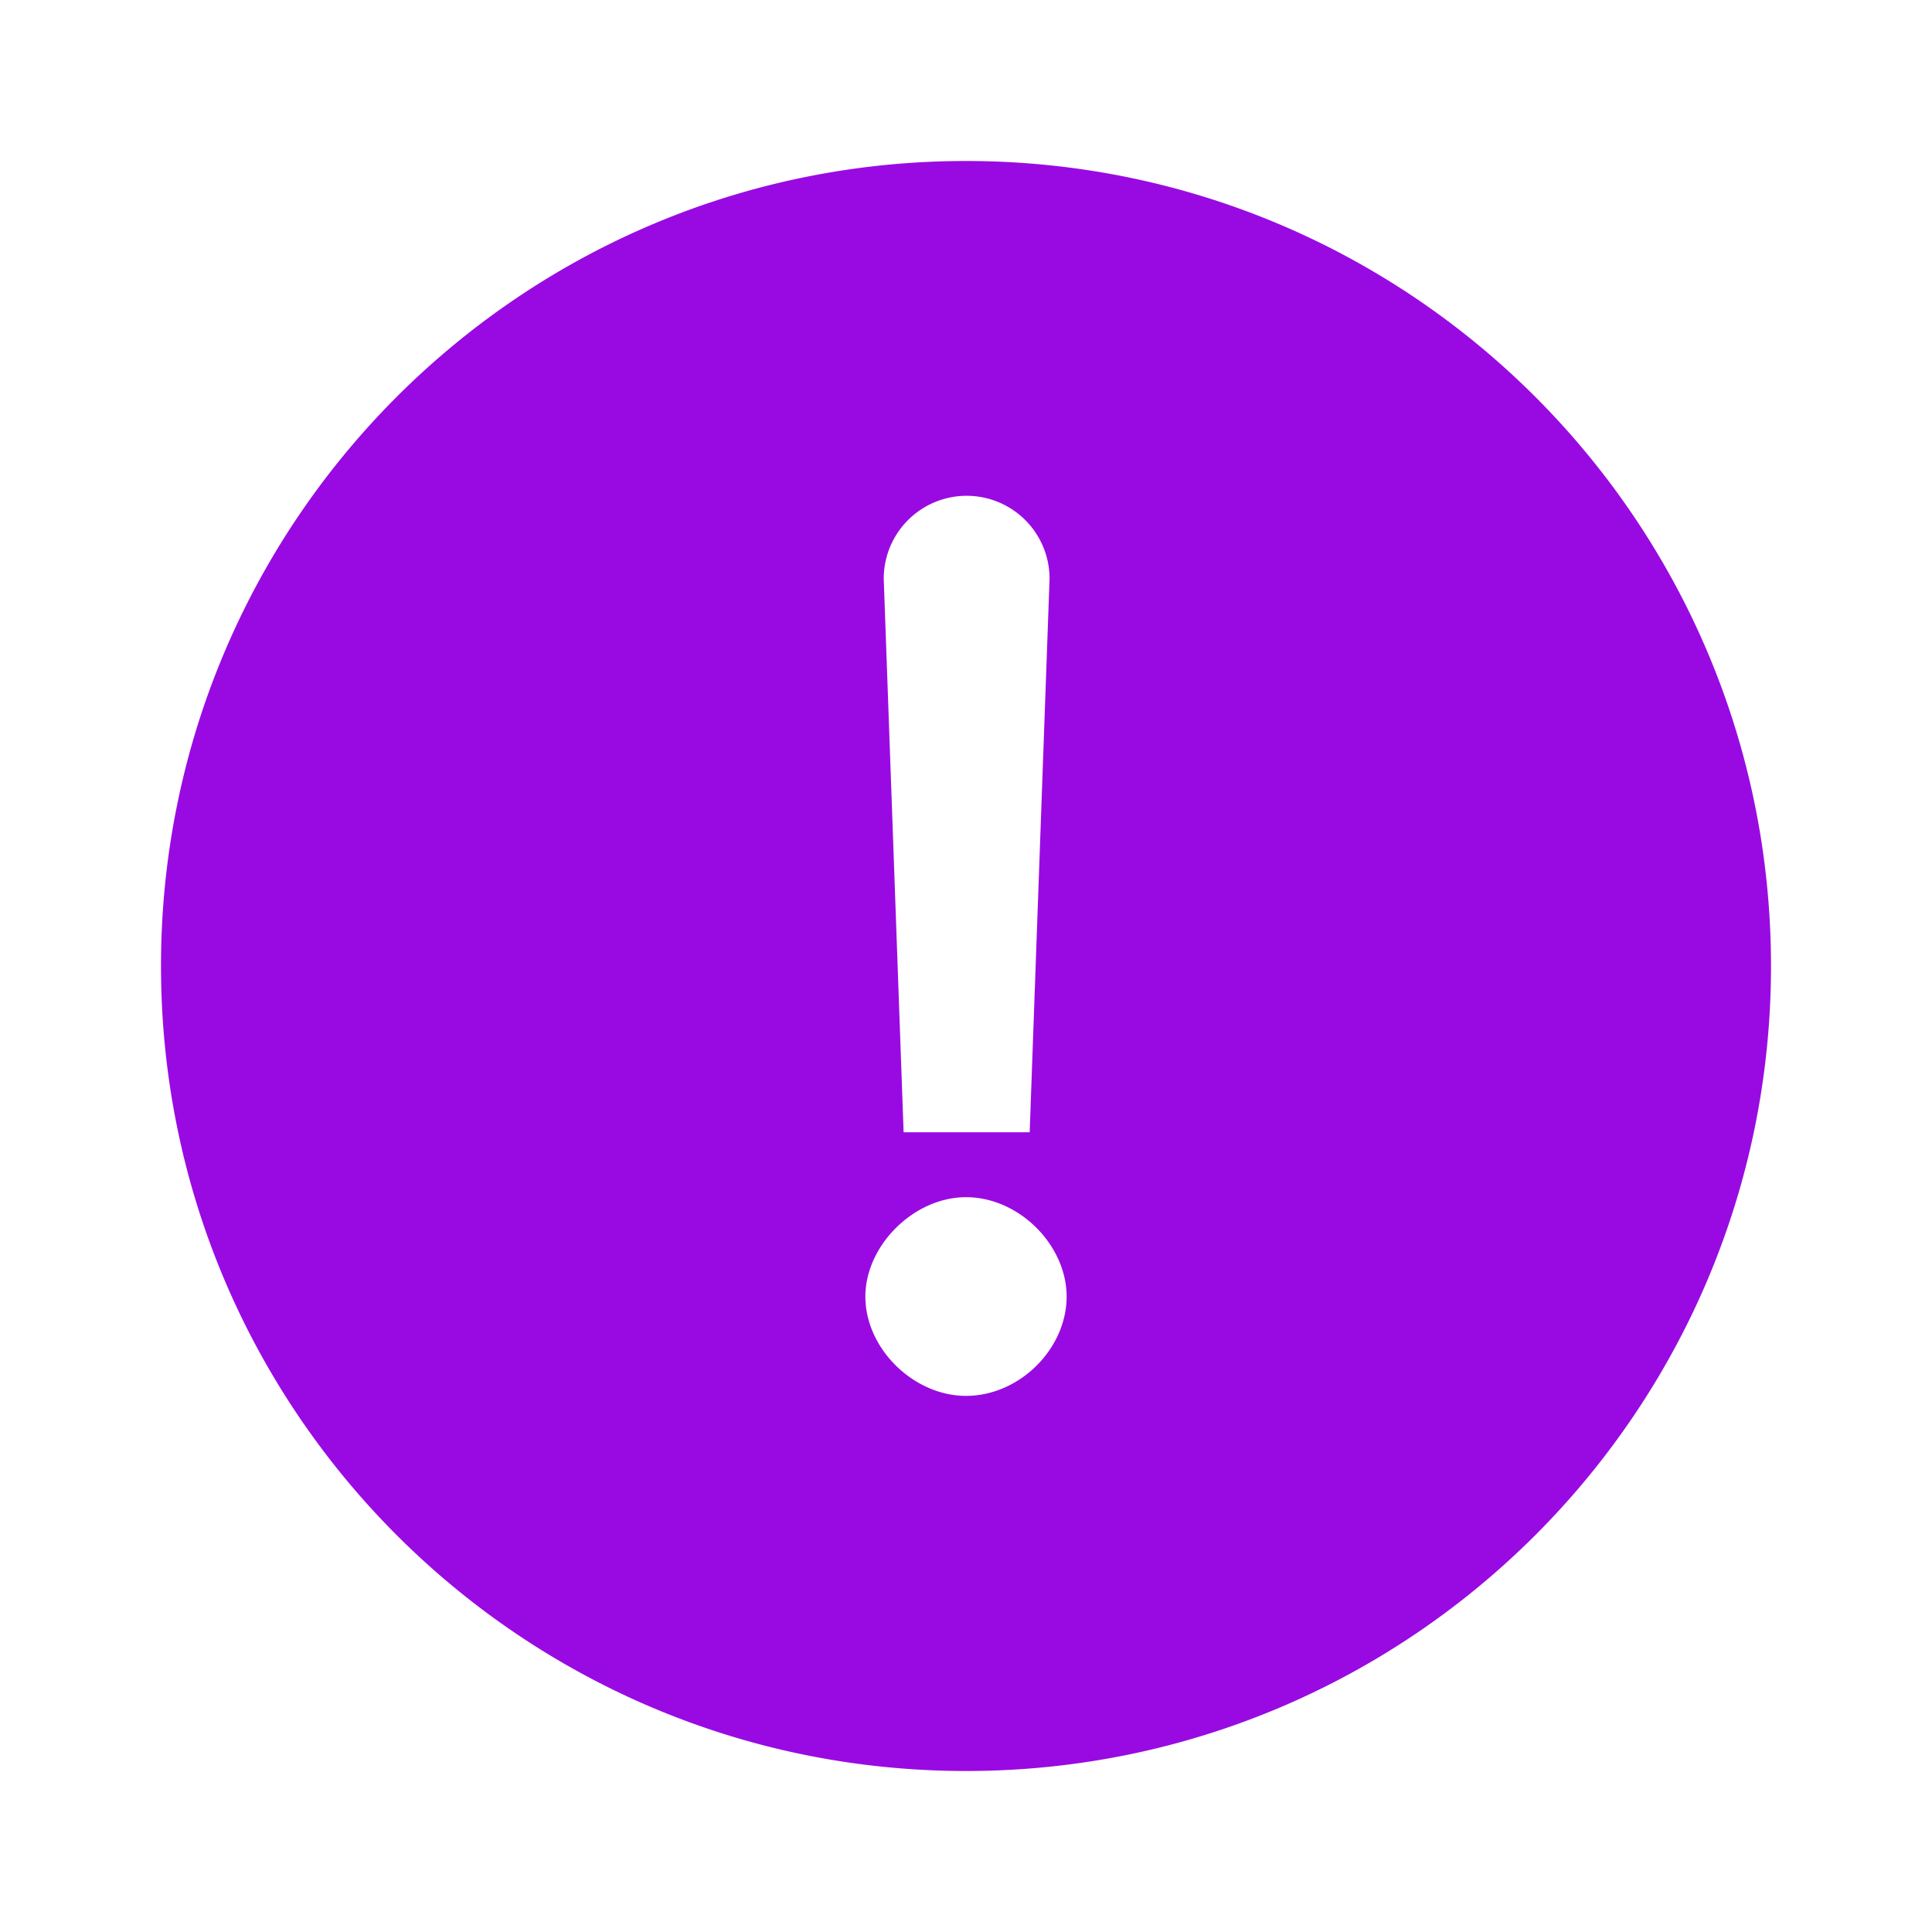 <?xml version="1.0" encoding="UTF-8"?>
<svg xmlns="http://www.w3.org/2000/svg" fill="none" viewBox="0 0 24 24"><path fill="#1E1E20" fill-rule="evenodd" d="M12 22c5.523 0 10-4.477 10-10S17.523 2 12 2 2 6.477 2 12s4.477 10 10 10zm1.038-14.81l-.247 6.875h-1.566l-.247-6.876a1.03 1.03 0 1 1 2.06 0zm.212 8.916c0 .649-.585 1.234-1.25 1.234-.649 0-1.25-.585-1.25-1.234 0-.633.601-1.234 1.25-1.234.665 0 1.25.601 1.25 1.234z" clip-rule="evenodd" style="fill: #990ae3;"/></svg>
